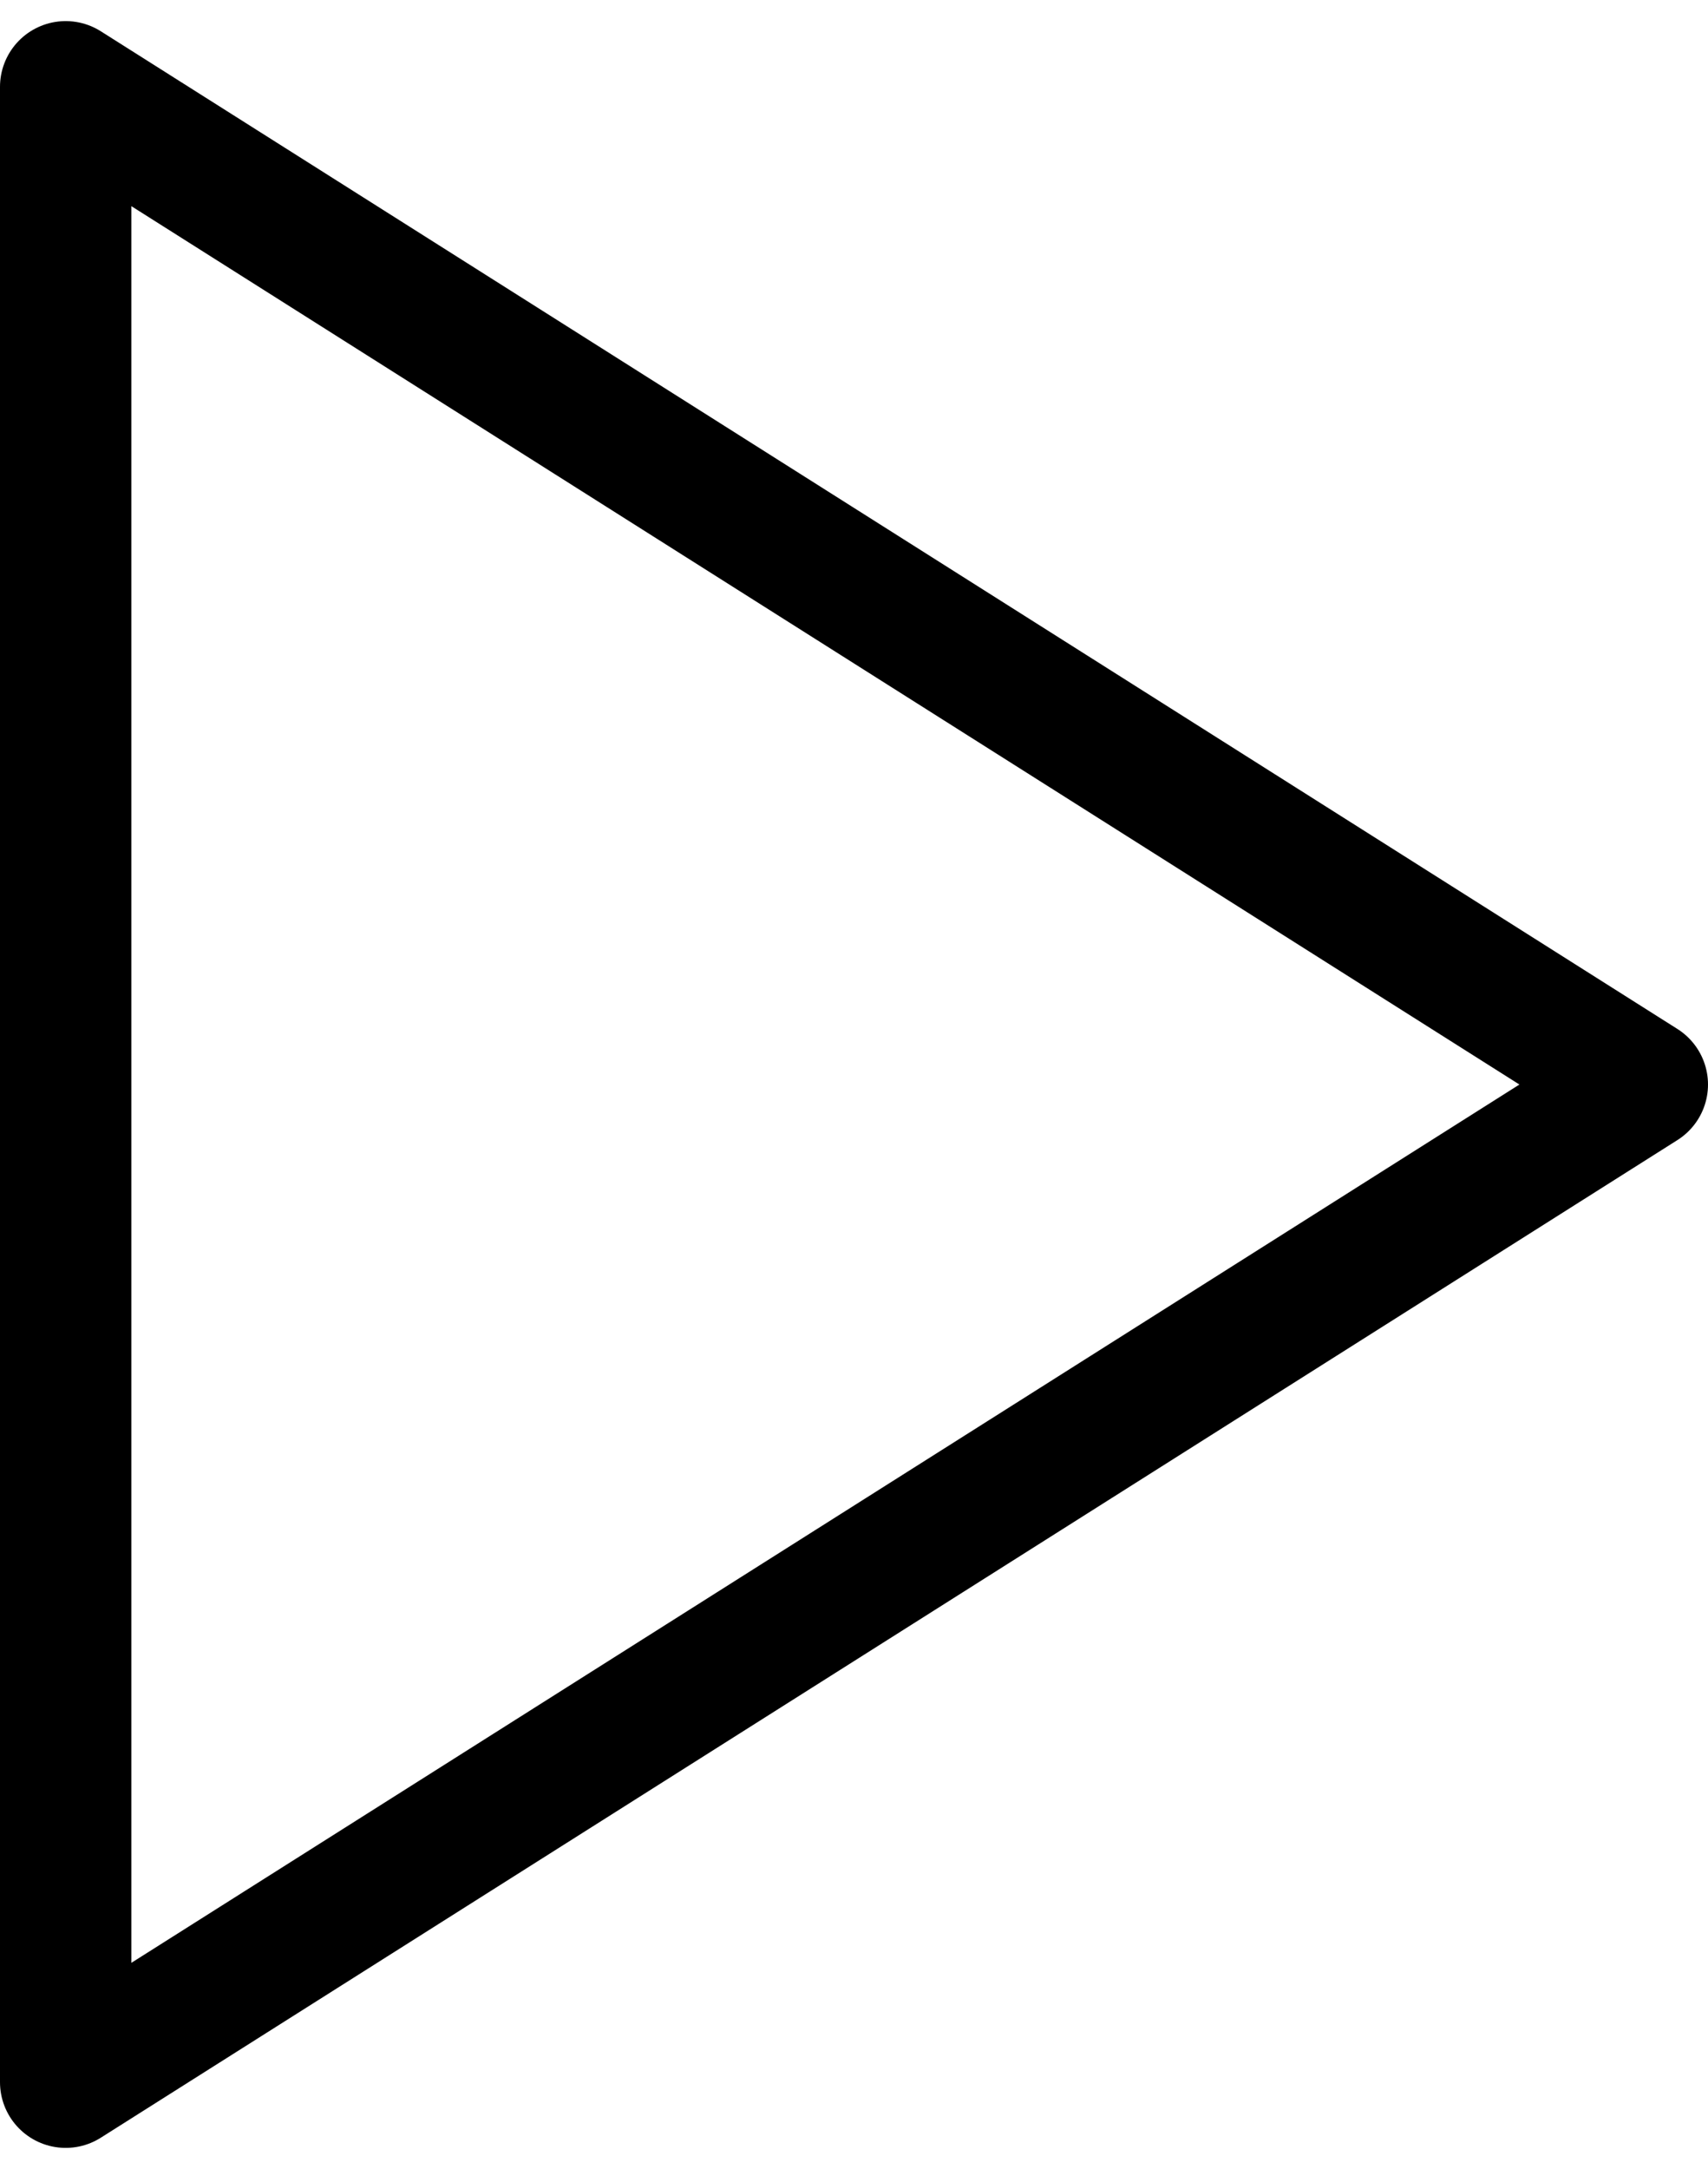 <?xml version="1.0" encoding="UTF-8"?>
<svg width="26px" height="33px" viewBox="0 0 26 33" version="1.1" xmlns="http://www.w3.org/2000/svg" xmlns:xlink="http://www.w3.org/1999/xlink">
    <!-- Generator: Sketch 61.1 (89650) - https://sketch.com -->
    <title>svg/black/play</title>
    <desc>Created with Sketch.</desc>
    <g id="**-Sticker-Sheets" stroke="none" stroke-width="1" fill="none" fill-rule="evenodd" stroke-linecap="round" stroke-linejoin="round">
        <g id="sticker-sheet--all--page-5" transform="translate(-424, -533)" stroke="#000000" stroke-width="2">
            <g id="icon-preview-row-copy-196" transform="translate(0, 507)">
                <g id="Icon-Row">
                    <g id="play" transform="translate(413, 18.214)">
                        <polygon points="12 9.107 36 24.286 12 39.464"></polygon>
                    </g>
                </g>
            </g>
        </g>
    </g>
</svg>
